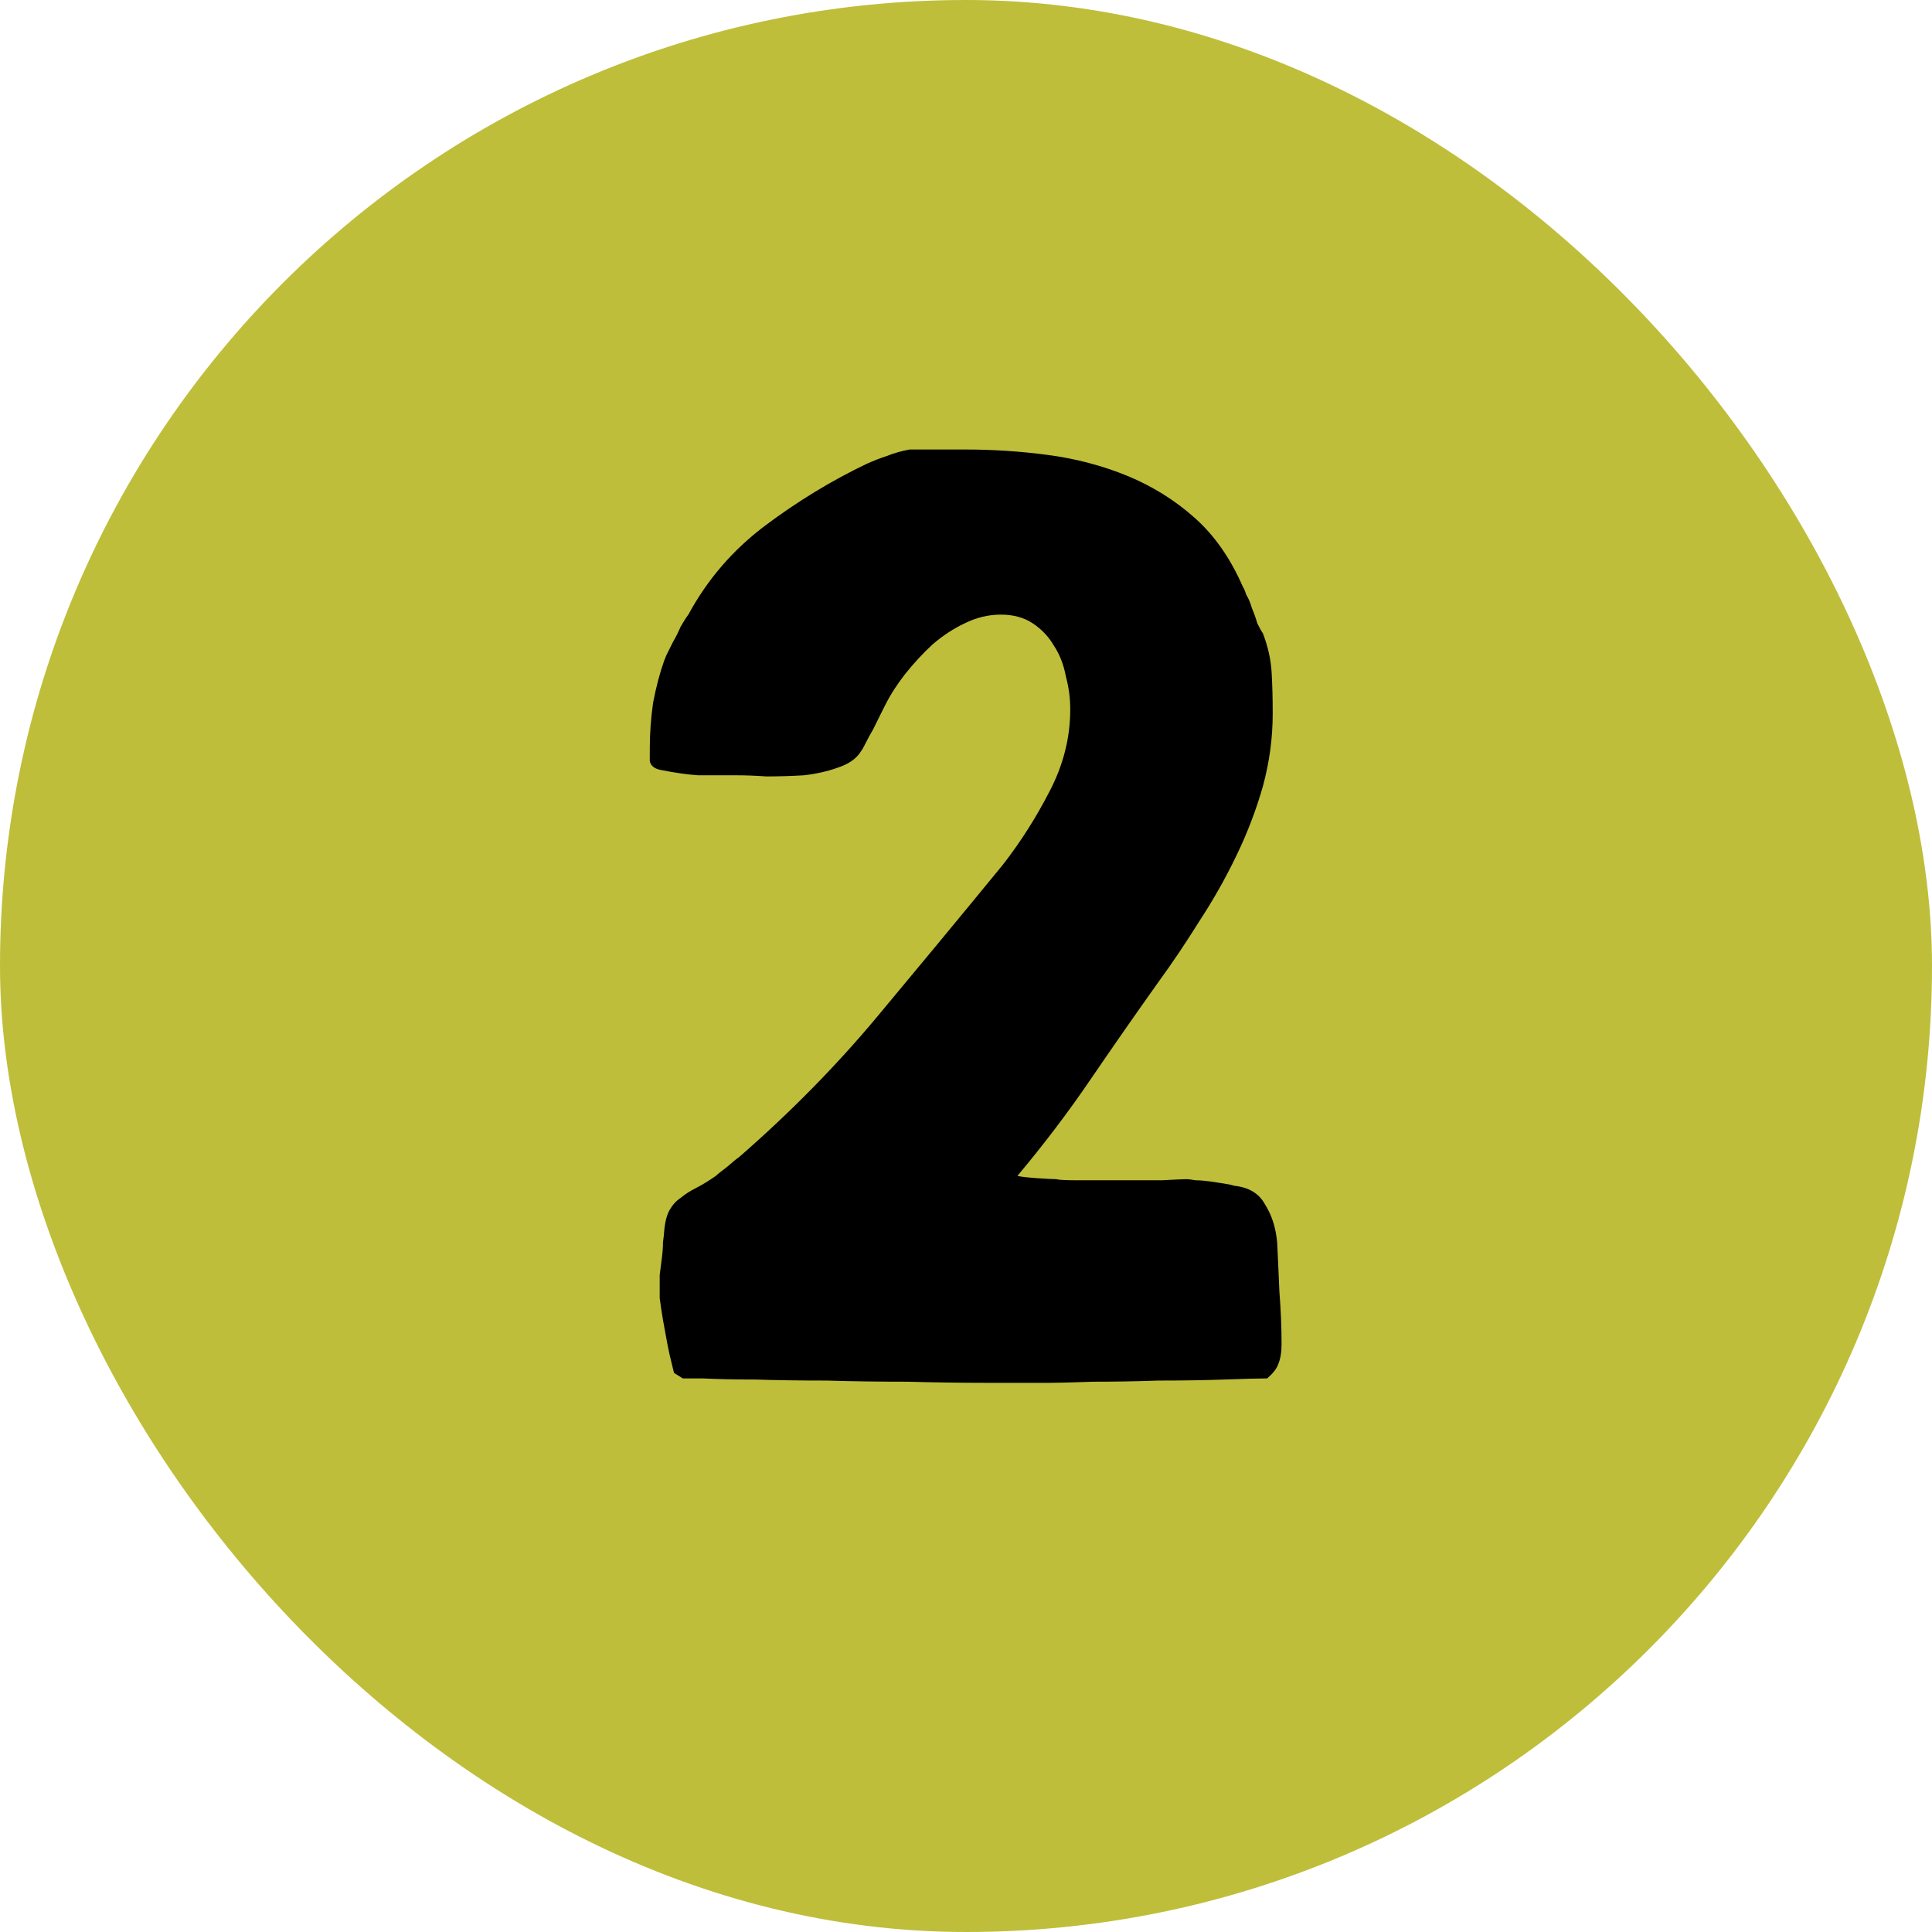 <svg width="24" height="24" viewBox="0 0 24 24" fill="none" xmlns="http://www.w3.org/2000/svg">
<rect width="24" height="24" rx="12" fill="#BEBE3B"/>
<path d="M8.195 16.002C8.195 15.966 8.195 15.911 8.195 15.838C8.204 15.765 8.214 15.692 8.223 15.619C8.232 15.546 8.236 15.482 8.236 15.428C8.245 15.364 8.25 15.323 8.25 15.305C8.259 15.186 8.282 15.095 8.318 15.031C8.355 14.967 8.4 14.917 8.455 14.881C8.51 14.835 8.574 14.794 8.646 14.758C8.719 14.721 8.801 14.671 8.893 14.607C8.911 14.589 8.956 14.553 9.029 14.498C9.102 14.434 9.152 14.393 9.18 14.375C9.818 13.819 10.387 13.24 10.889 12.639C11.399 12.028 11.923 11.395 12.461 10.738C12.68 10.456 12.871 10.155 13.035 9.836C13.208 9.508 13.295 9.166 13.295 8.811C13.295 8.674 13.277 8.537 13.24 8.4C13.213 8.255 13.163 8.127 13.09 8.018C13.026 7.908 12.94 7.817 12.83 7.744C12.721 7.671 12.588 7.635 12.434 7.635C12.279 7.635 12.128 7.671 11.982 7.744C11.846 7.808 11.713 7.895 11.586 8.004C11.467 8.113 11.354 8.236 11.244 8.373C11.144 8.501 11.062 8.628 10.998 8.756C10.989 8.774 10.971 8.811 10.943 8.865C10.916 8.92 10.884 8.984 10.848 9.057C10.811 9.12 10.779 9.18 10.752 9.234C10.725 9.289 10.706 9.321 10.697 9.33C10.643 9.421 10.547 9.49 10.41 9.535C10.283 9.581 10.141 9.613 9.986 9.631C9.831 9.64 9.676 9.645 9.521 9.645C9.376 9.635 9.257 9.631 9.166 9.631C8.984 9.631 8.82 9.631 8.674 9.631C8.537 9.622 8.378 9.599 8.195 9.562C8.122 9.544 8.081 9.508 8.072 9.453C8.072 9.389 8.072 9.335 8.072 9.289C8.072 9.107 8.086 8.92 8.113 8.729C8.15 8.537 8.195 8.364 8.25 8.209C8.25 8.209 8.259 8.186 8.277 8.141C8.305 8.086 8.332 8.031 8.359 7.977C8.396 7.913 8.428 7.849 8.455 7.785C8.492 7.721 8.523 7.671 8.551 7.635C8.788 7.197 9.107 6.828 9.508 6.527C9.909 6.227 10.328 5.971 10.766 5.762C10.848 5.725 10.93 5.693 11.012 5.666C11.103 5.63 11.199 5.602 11.299 5.584H11.996C12.342 5.584 12.684 5.607 13.021 5.652C13.368 5.698 13.696 5.785 14.006 5.912C14.316 6.04 14.594 6.213 14.84 6.432C15.086 6.65 15.287 6.938 15.441 7.293C15.45 7.302 15.464 7.334 15.482 7.389C15.51 7.434 15.533 7.489 15.551 7.553C15.578 7.617 15.601 7.68 15.619 7.744C15.646 7.799 15.669 7.84 15.688 7.867C15.751 8.031 15.788 8.195 15.797 8.359C15.806 8.514 15.81 8.683 15.81 8.865C15.81 9.166 15.77 9.467 15.688 9.768C15.605 10.059 15.496 10.346 15.359 10.629C15.223 10.912 15.068 11.185 14.895 11.449C14.73 11.713 14.562 11.964 14.389 12.201C14.097 12.611 13.815 13.017 13.541 13.418C13.268 13.819 12.967 14.216 12.639 14.607C12.675 14.617 12.753 14.626 12.871 14.635C12.999 14.644 13.081 14.648 13.117 14.648C13.154 14.658 13.249 14.662 13.404 14.662C13.568 14.662 13.742 14.662 13.924 14.662C14.106 14.662 14.275 14.662 14.43 14.662C14.594 14.653 14.699 14.648 14.744 14.648C14.762 14.648 14.799 14.653 14.854 14.662C14.908 14.662 14.967 14.667 15.031 14.676C15.095 14.685 15.154 14.694 15.209 14.703C15.264 14.712 15.305 14.721 15.332 14.73C15.514 14.749 15.642 14.826 15.715 14.963C15.797 15.091 15.847 15.245 15.865 15.428C15.874 15.601 15.883 15.806 15.893 16.043C15.911 16.271 15.92 16.49 15.92 16.699C15.92 16.799 15.906 16.881 15.879 16.945C15.861 17 15.815 17.059 15.742 17.123C15.642 17.123 15.464 17.128 15.209 17.137C14.954 17.146 14.68 17.15 14.389 17.15C14.106 17.16 13.837 17.164 13.582 17.164C13.327 17.173 13.149 17.178 13.049 17.178C12.83 17.178 12.561 17.178 12.242 17.178C11.932 17.178 11.609 17.173 11.271 17.164C10.934 17.164 10.602 17.16 10.273 17.15C9.945 17.15 9.649 17.146 9.385 17.137C9.12 17.137 8.902 17.132 8.729 17.123C8.564 17.123 8.482 17.123 8.482 17.123L8.373 17.055C8.373 17.055 8.364 17.018 8.346 16.945C8.327 16.872 8.309 16.79 8.291 16.699C8.273 16.599 8.255 16.499 8.236 16.398C8.218 16.289 8.204 16.198 8.195 16.125V16.07V16.002Z" fill="black"/>
</svg>
